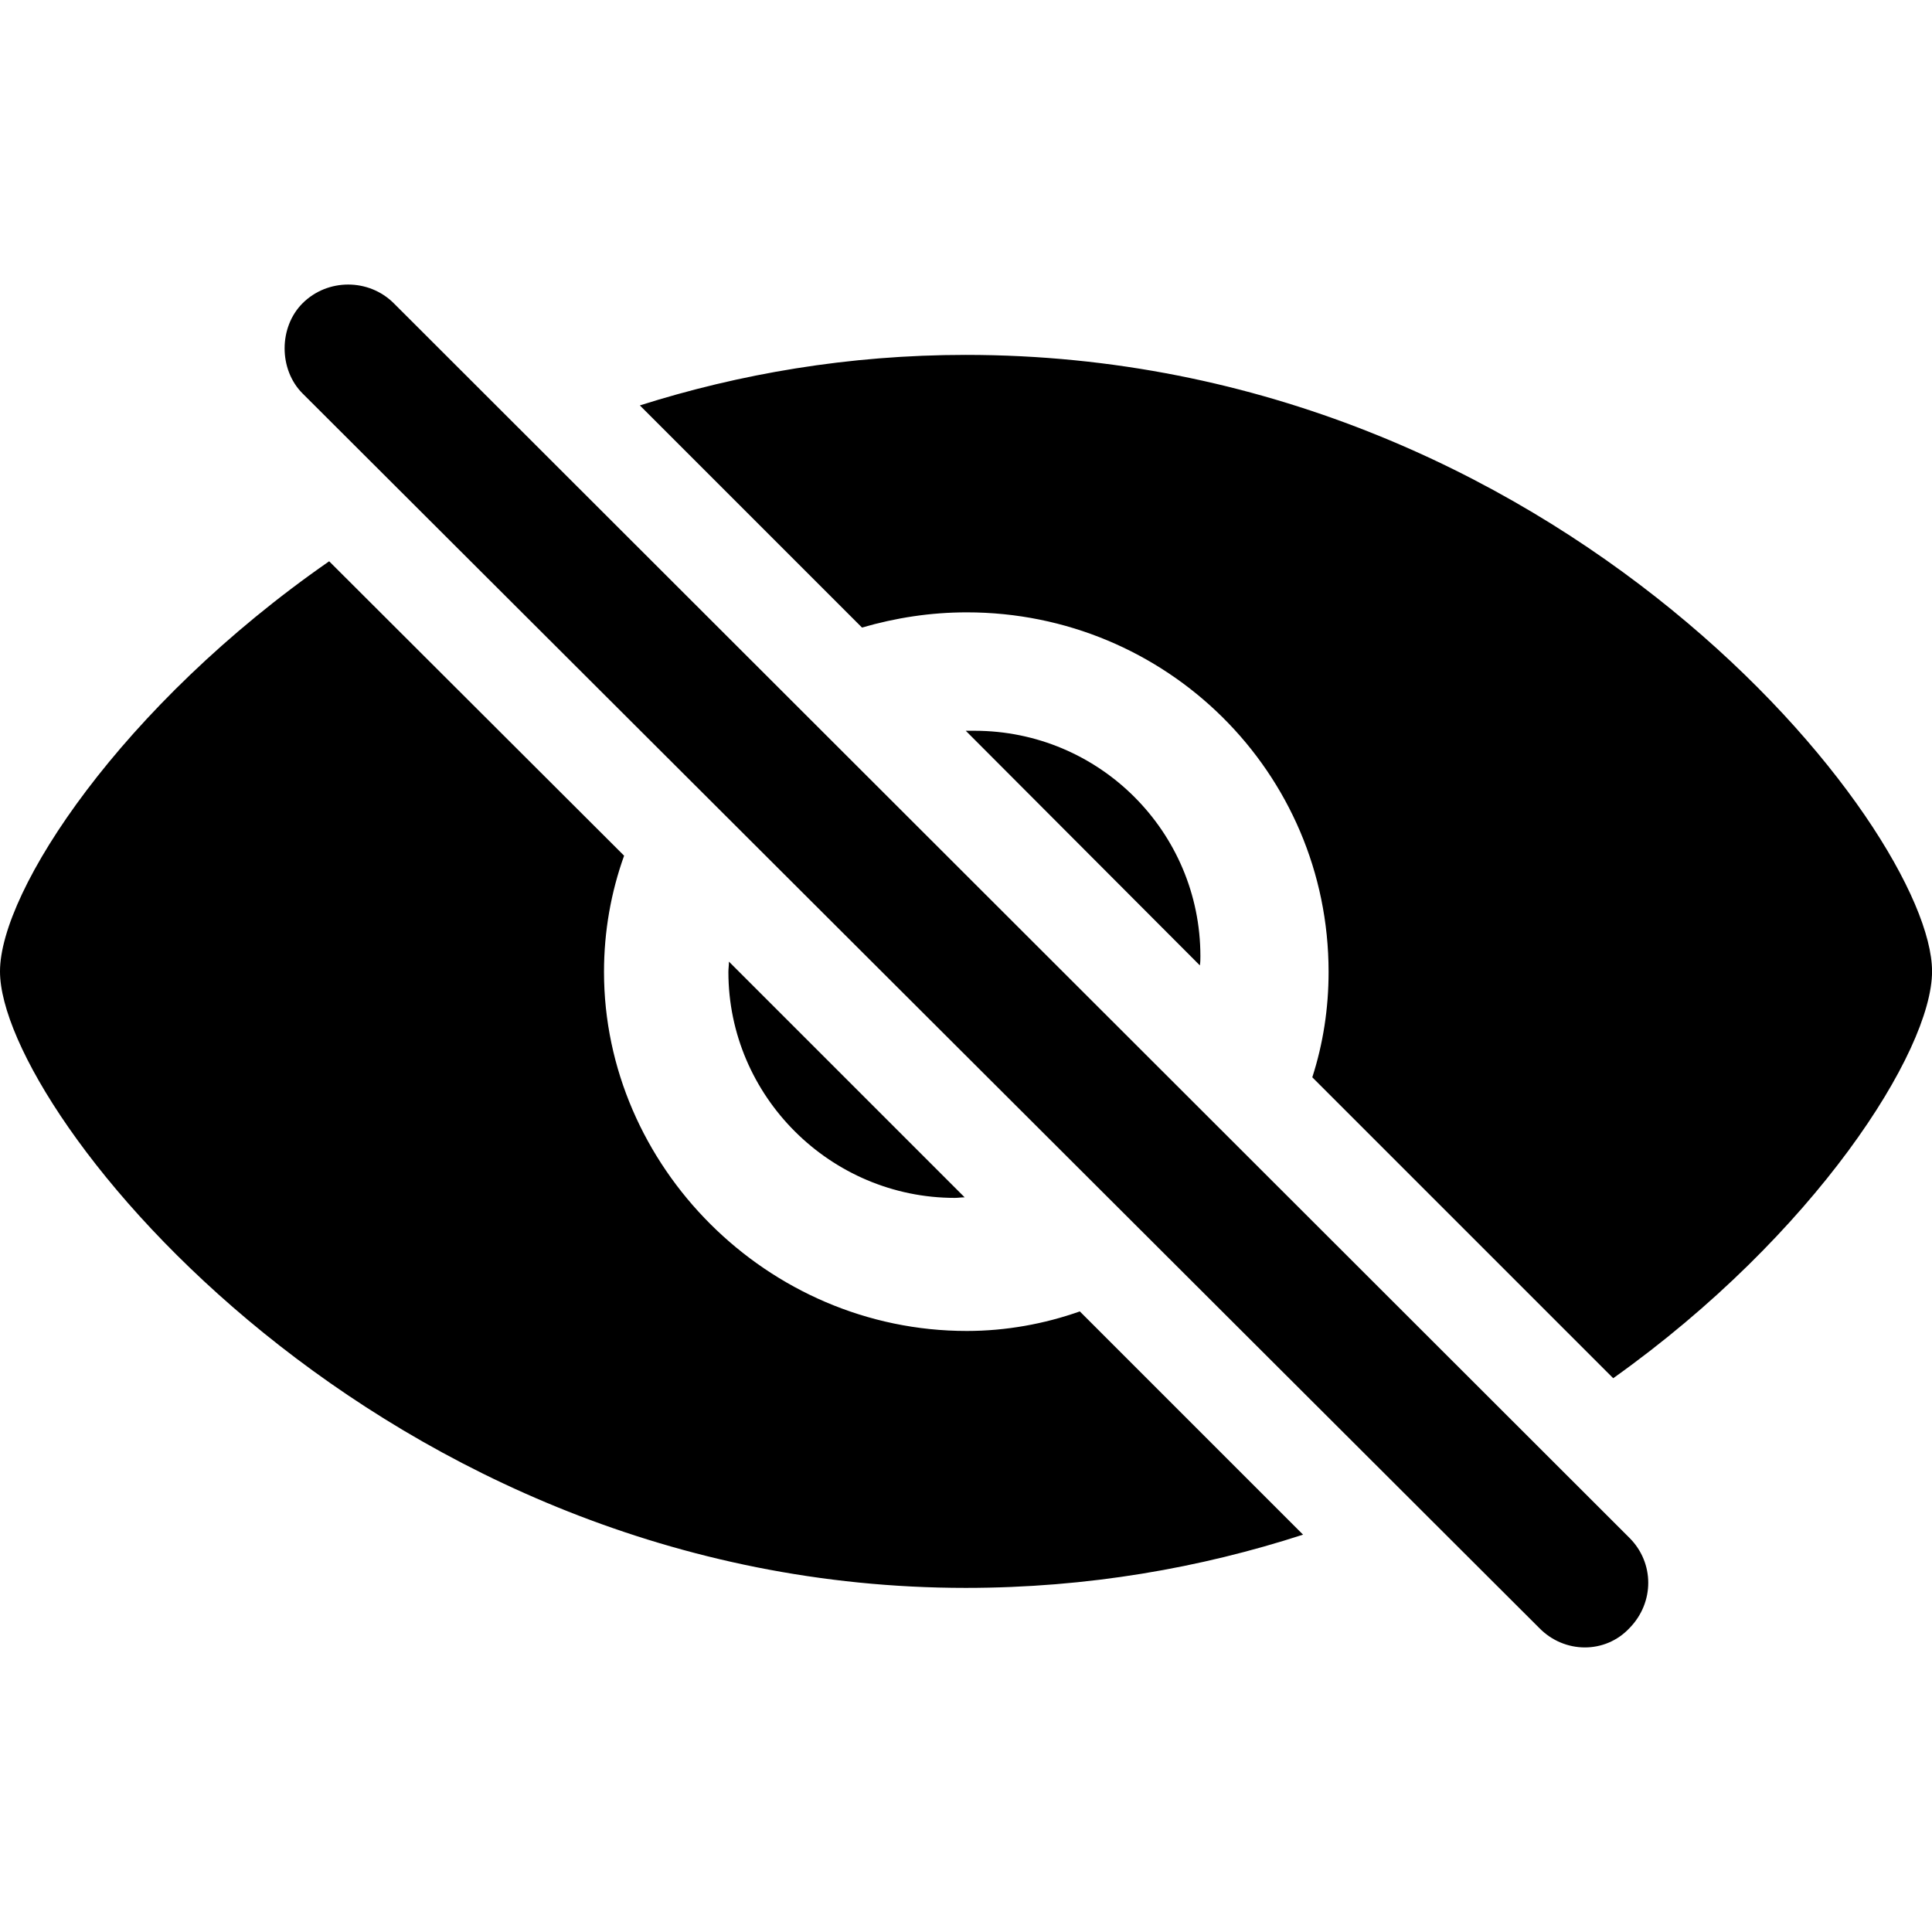 <svg viewBox="0 0 128 128" style="color:currentColor;fill-rule:evenodd;clip-rule:evenodd;stroke-linejoin:round;stroke-miterlimit:2;">
  <g transform="matrix(0.737,0,0,0.737,-10.616,90.231)">
    <path d="M152.783,23.926C155.029,26.221 158.691,26.27 160.889,23.926C163.135,21.631 163.135,18.066 160.889,15.82L49.805,-95.166C47.559,-97.412 43.848,-97.412 41.602,-95.166C39.453,-93.018 39.453,-89.209 41.602,-87.061L152.783,23.926ZM159.424,1.465C177.539,-11.426 188.086,-27.93 188.086,-35.107C188.086,-47.9 154.639,-90.527 101.221,-90.527C90.674,-90.527 80.859,-88.818 71.924,-85.986L91.894,-66.016C94.922,-66.894 98.047,-67.383 101.318,-67.383C119.238,-67.383 133.838,-53.027 133.838,-35.059C133.838,-31.787 133.35,-28.613 132.373,-25.586L159.424,1.465ZM101.221,20.313C112.207,20.313 122.363,18.506 131.543,15.527L111.475,-4.541C108.301,-3.418 104.834,-2.783 101.318,-2.783C83.35,-2.783 68.701,-17.627 68.701,-35.059C68.701,-38.721 69.336,-42.236 70.508,-45.508L43.994,-71.973C25.293,-58.984 14.404,-42.334 14.404,-35.107C14.404,-22.315 48.682,20.313 101.221,20.313ZM122.314,-36.475C122.314,-47.656 113.232,-56.738 102.002,-56.738L101.221,-56.738L122.266,-35.645C122.314,-35.938 122.314,-36.182 122.314,-36.475ZM79.883,-35.059C79.883,-23.877 89.063,-14.746 100.244,-14.746C100.537,-14.746 100.781,-14.795 101.123,-14.795L79.932,-35.986C79.932,-35.645 79.883,-35.352 79.883,-35.059Z" style="color:currentColor;fill-rule:nonzero;"/>
  </g>
</svg>
